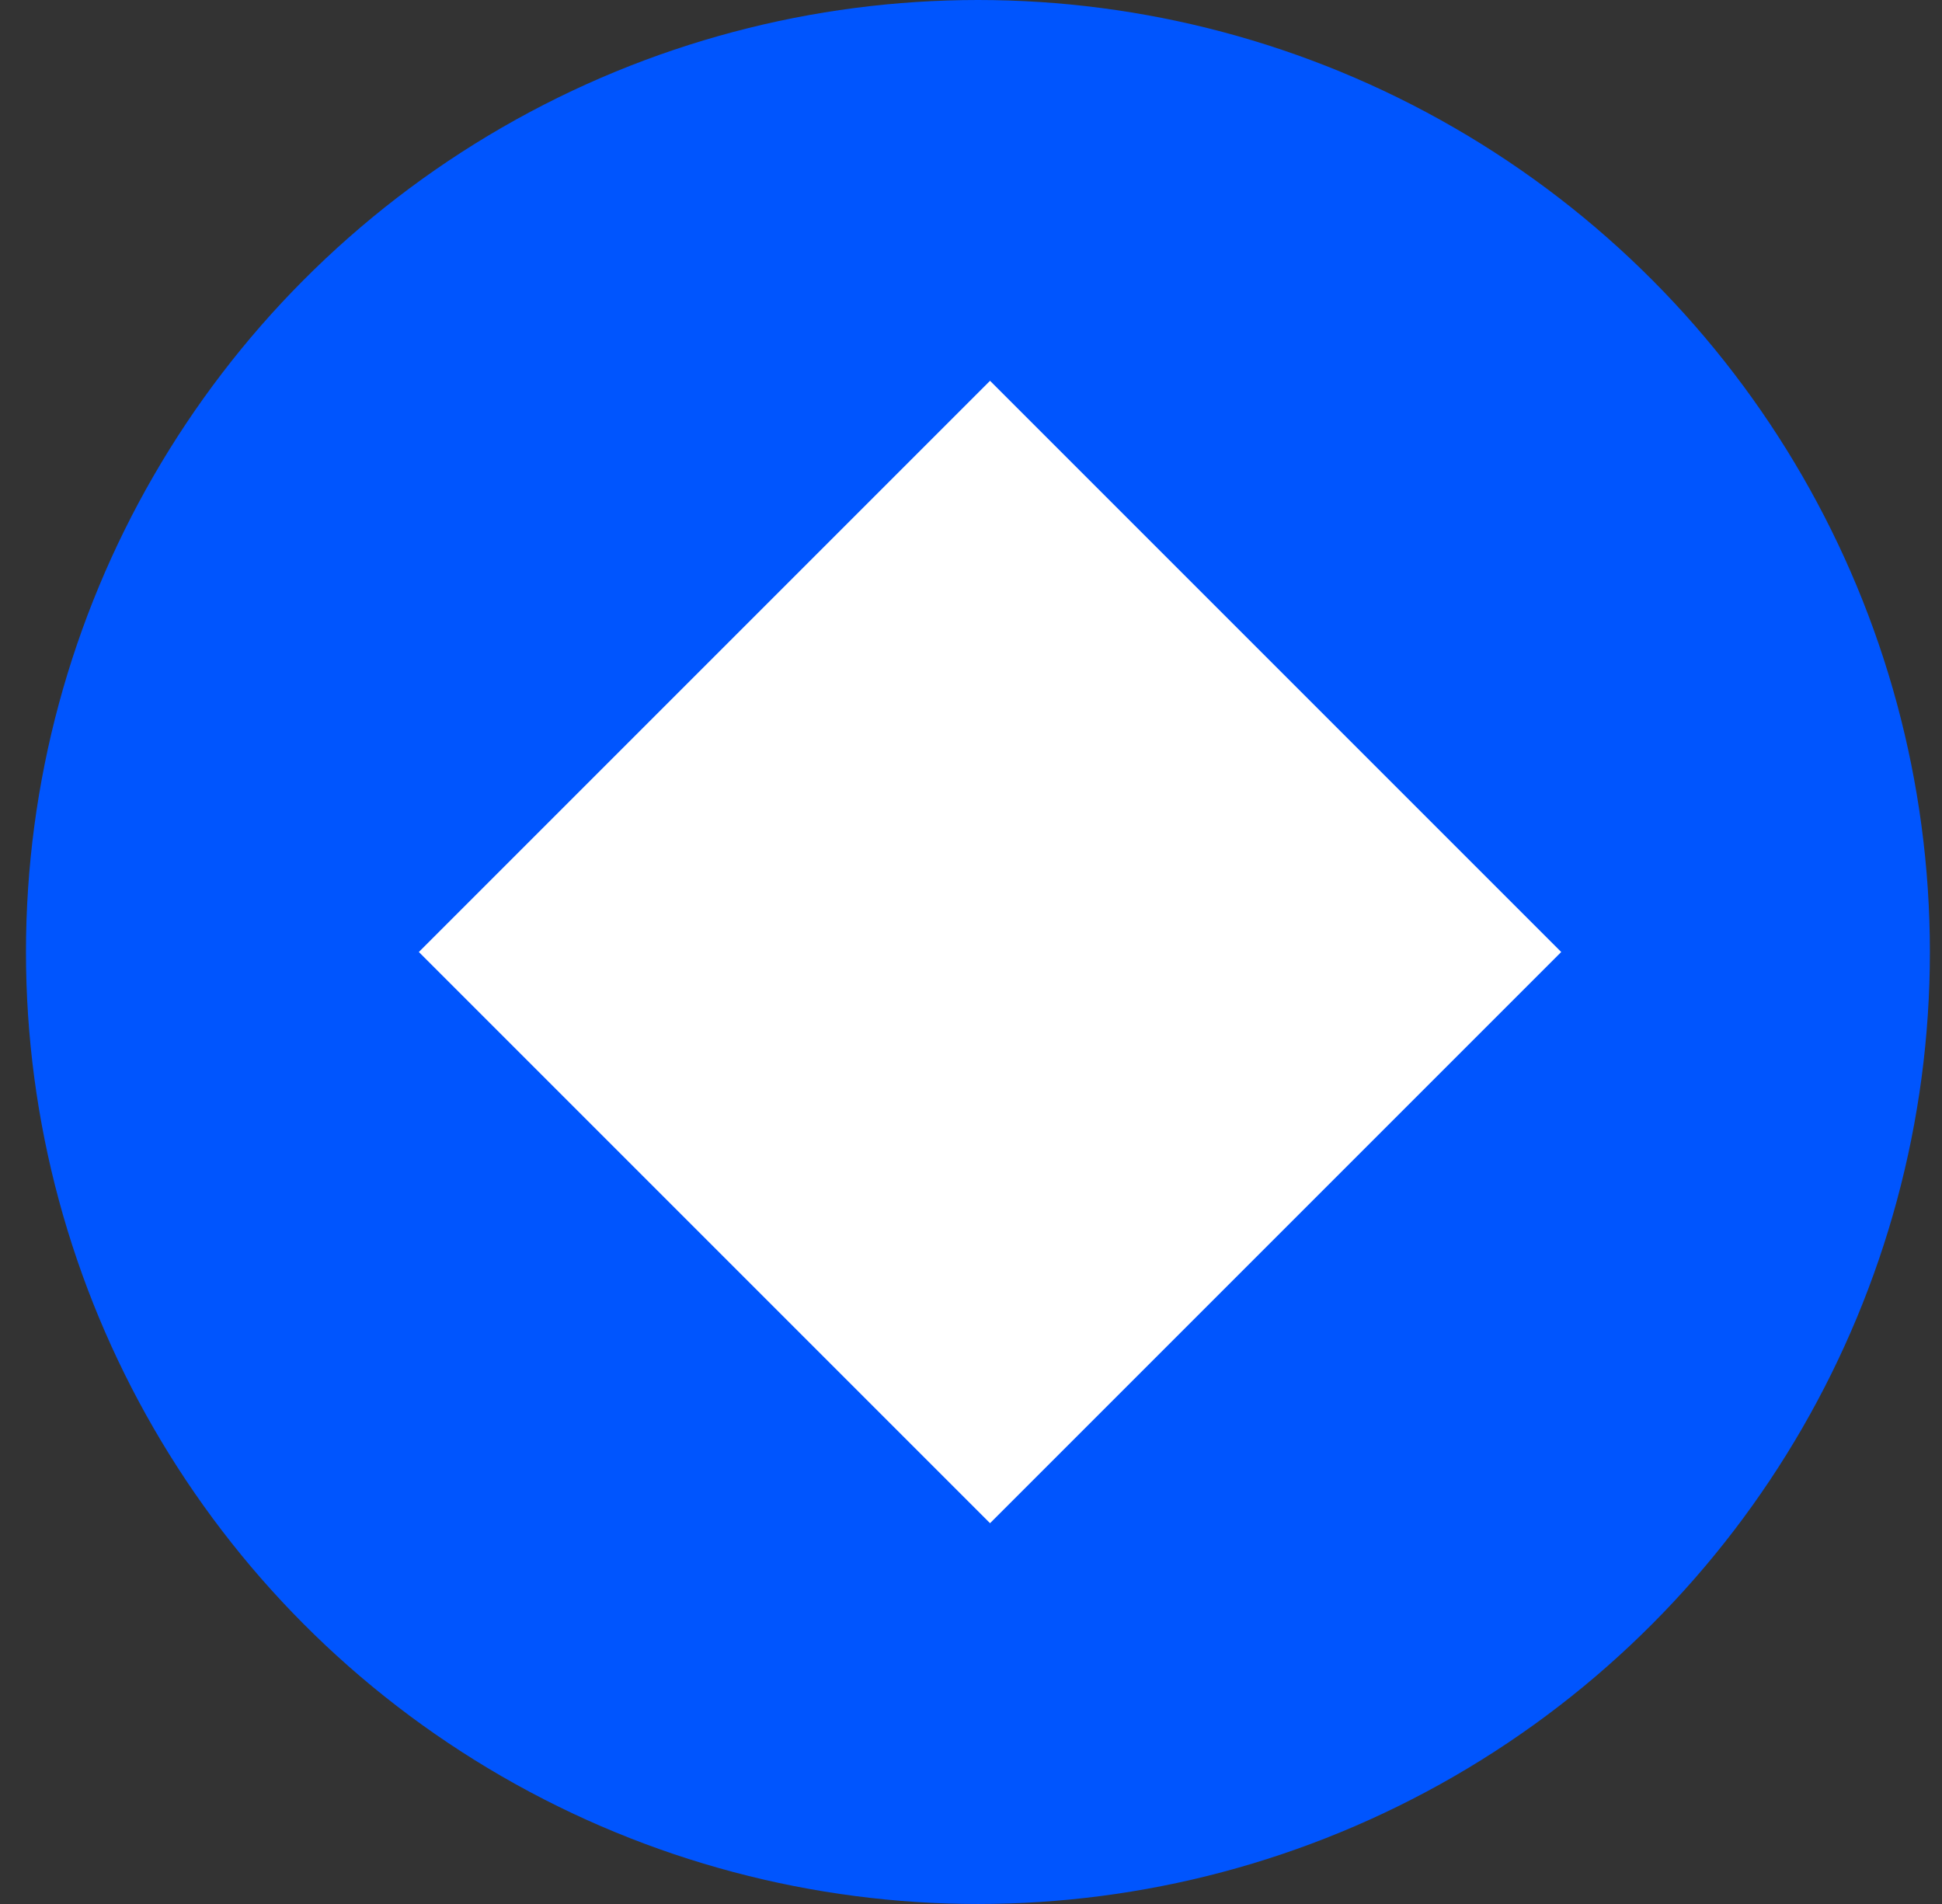 <svg width="51" height="50" viewBox="0 0 51 50" fill="none" xmlns="http://www.w3.org/2000/svg">
<rect x="0" y="0" width="51" height="50" fill="#333333" stroke="none"/>
<ellipse cx="25.682" cy="25" rx="25" ry="25" fill="#0055FE"/>
<path d="M11 25L26 10L41 25L26 40L11 25Z" fill="white"/>
</svg>
